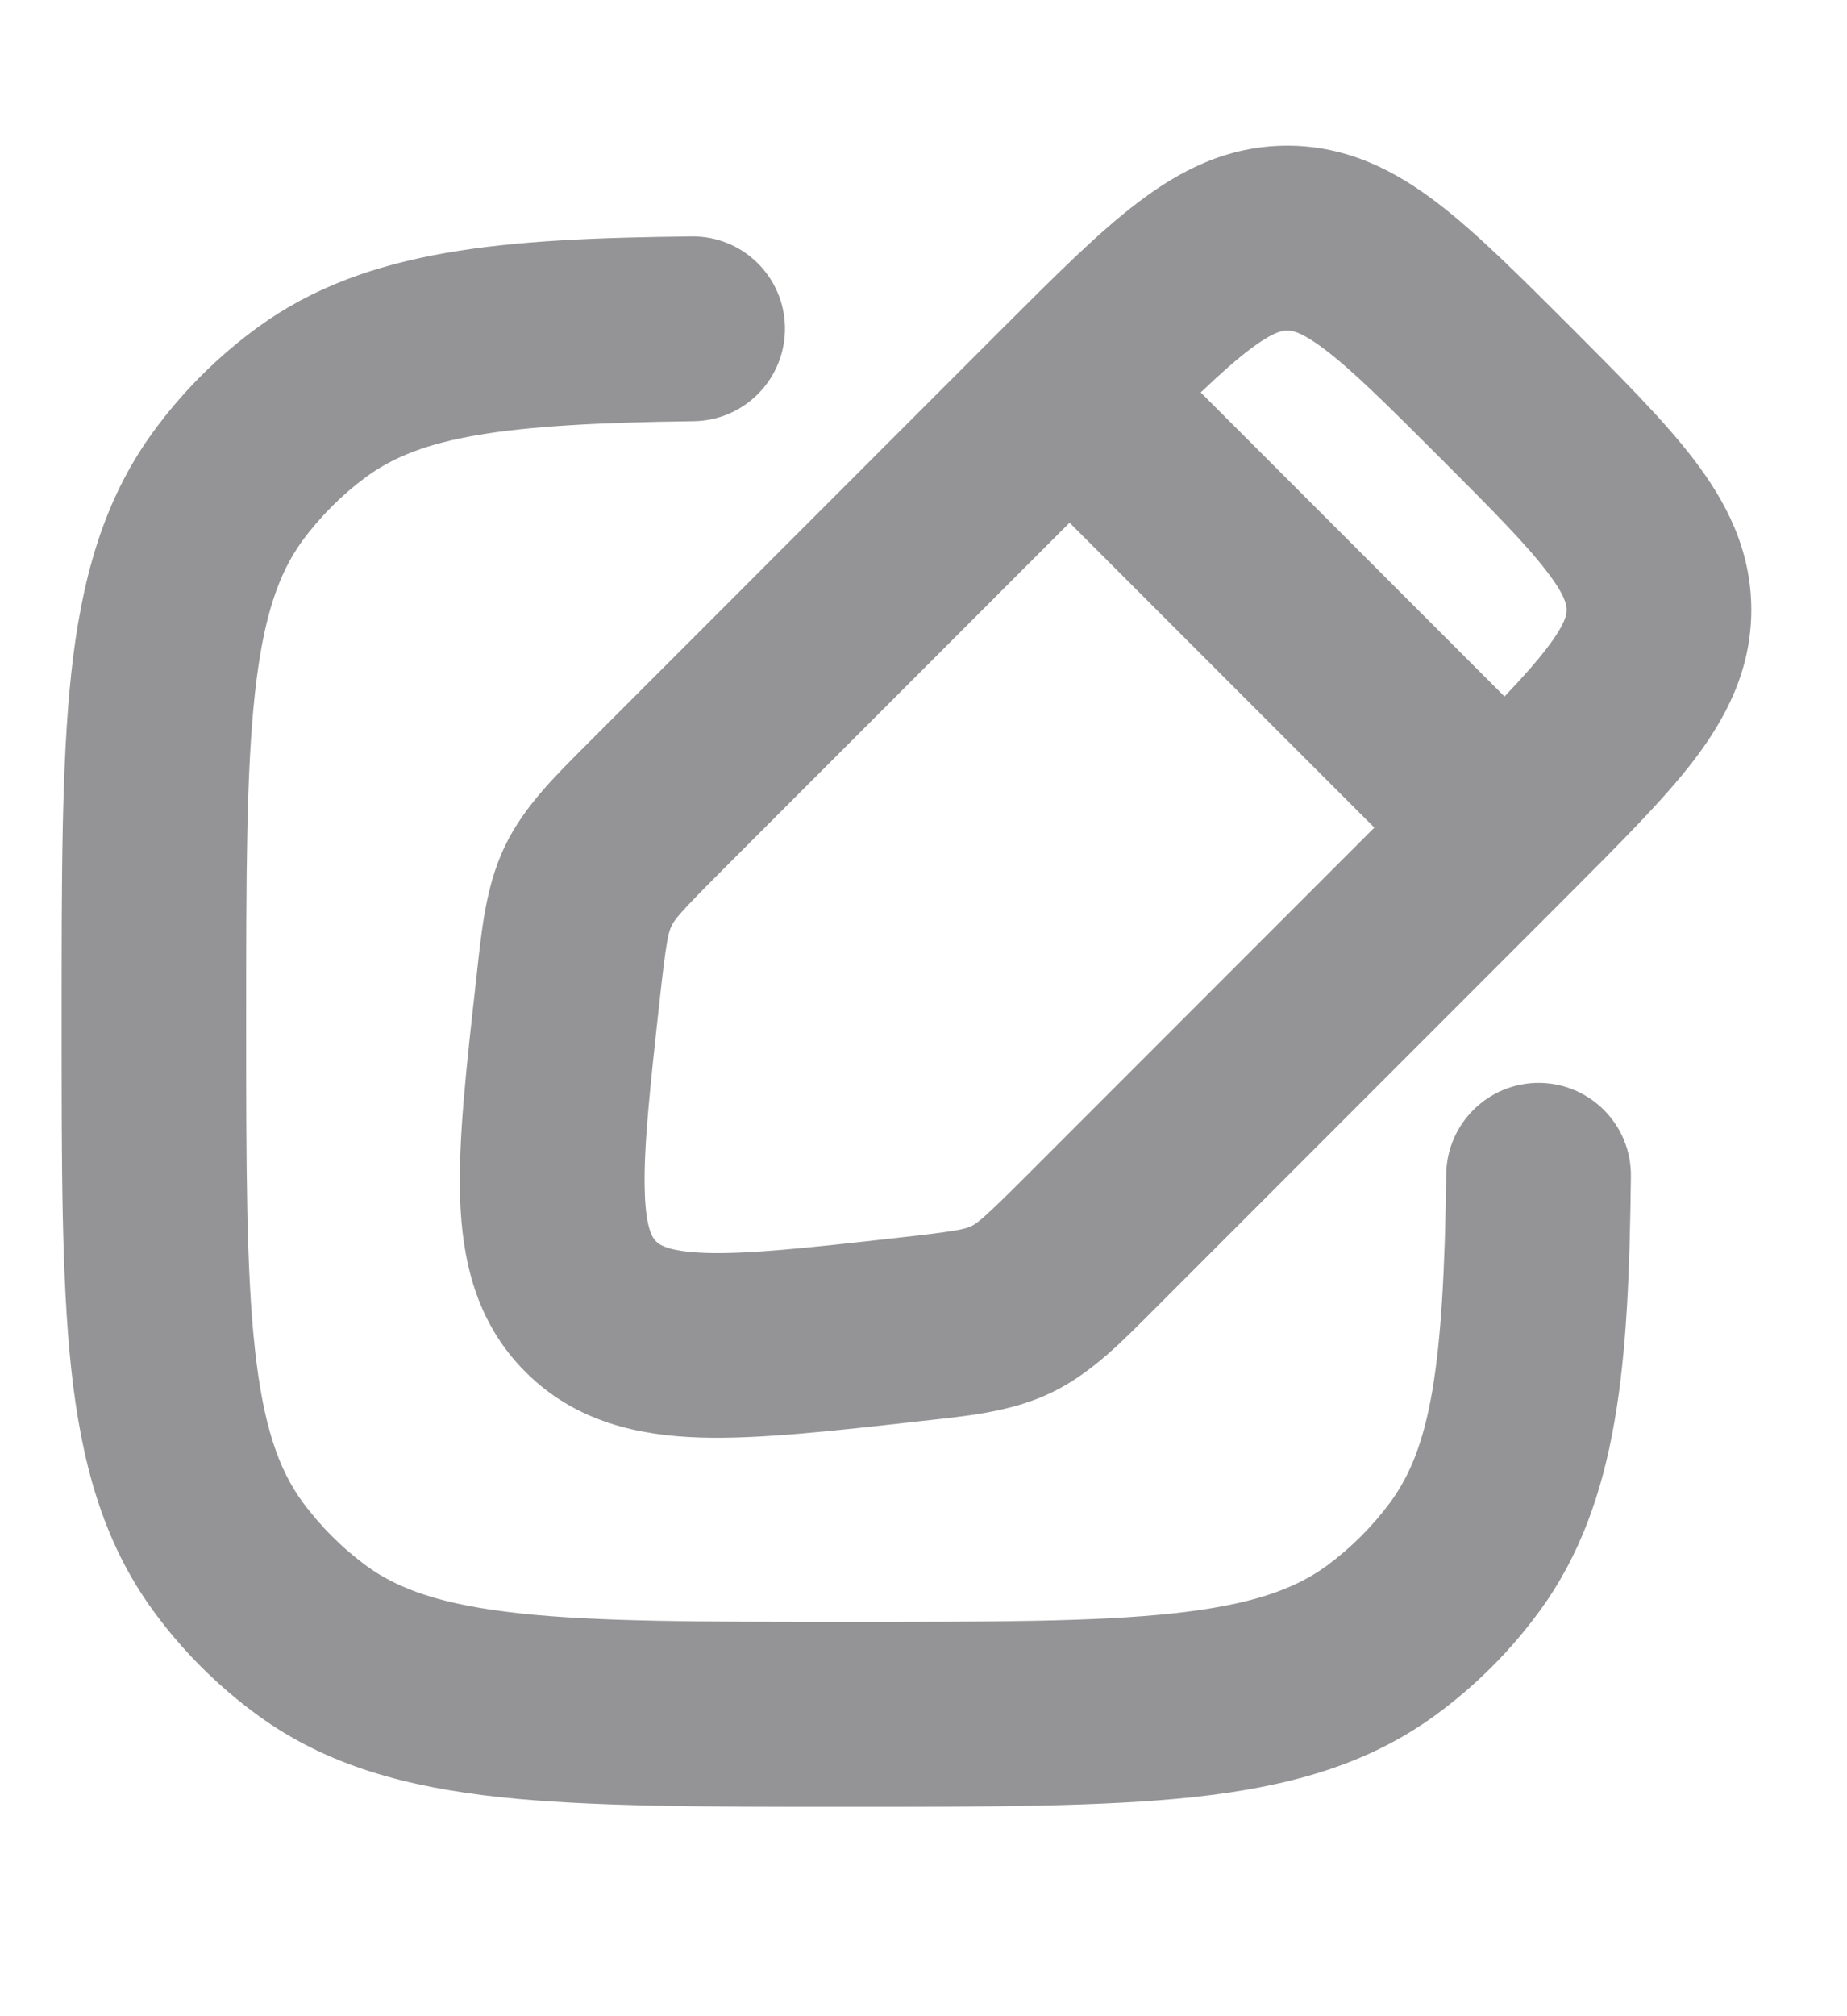 <svg width="11" height="12" viewBox="0 0 11 12" fill="none" xmlns="http://www.w3.org/2000/svg">
<g clip-path="url(#clip0_1767_27150)">
<path d="M1.861 9.766L2.184 9.321L2.184 9.321L1.861 9.766ZM1.354 9.259L0.909 9.582L0.909 9.582L1.354 9.259ZM8.222 9.766L7.899 9.321H7.899L8.222 9.766ZM8.729 9.259L8.284 8.936L8.284 8.936L8.729 9.259ZM1.354 2.898L0.909 2.575H0.909L1.354 2.898ZM1.861 2.391L2.184 2.836V2.836L1.861 2.391ZM4.131 2.507C4.435 2.503 4.678 2.254 4.675 1.95C4.671 1.646 4.422 1.403 4.118 1.407L4.131 2.507ZM9.713 7.002C9.717 6.698 9.474 6.449 9.17 6.445C8.866 6.442 8.617 6.685 8.613 6.989L9.713 7.002ZM5.407 7.914L5.346 7.367L5.407 7.914ZM3.519 7.778L3.13 8.166L3.13 8.166L3.519 7.778ZM3.382 5.889L3.929 5.95L3.382 5.889ZM3.908 4.795L3.519 4.406L3.908 4.795ZM3.503 5.274L3.007 5.036V5.036L3.503 5.274ZM6.501 7.388L6.89 7.777L6.501 7.388ZM6.022 7.793L6.261 8.289L6.022 7.793ZM5.042 9.653C4.17 9.653 3.56 9.653 3.092 9.602C2.634 9.552 2.376 9.46 2.184 9.321L1.538 10.211C1.948 10.509 2.422 10.636 2.974 10.696C3.515 10.754 4.194 10.754 5.042 10.754V9.653ZM0.367 6.078C0.367 6.926 0.366 7.605 0.424 8.146C0.484 8.698 0.611 9.172 0.909 9.582L1.799 8.936C1.66 8.744 1.568 8.486 1.518 8.028C1.467 7.56 1.466 6.95 1.466 6.078H0.367ZM2.184 9.321C2.037 9.213 1.907 9.083 1.799 8.936L0.909 9.582C1.084 9.823 1.297 10.036 1.538 10.211L2.184 9.321ZM5.042 10.754C5.889 10.754 6.568 10.754 7.109 10.696C7.661 10.636 8.135 10.509 8.545 10.211L7.899 9.321C7.707 9.46 7.449 9.552 6.991 9.602C6.523 9.653 5.913 9.653 5.042 9.653V10.754ZM8.284 8.936C8.176 9.083 8.046 9.213 7.899 9.321L8.545 10.211C8.786 10.036 8.999 9.823 9.174 9.582L8.284 8.936ZM1.466 6.078C1.466 5.207 1.467 4.597 1.518 4.129C1.568 3.671 1.66 3.413 1.799 3.221L0.909 2.575C0.611 2.985 0.484 3.459 0.424 4.01C0.366 4.552 0.367 5.231 0.367 6.078H1.466ZM1.538 1.946C1.297 2.121 1.084 2.334 0.909 2.575L1.799 3.221C1.907 3.074 2.037 2.944 2.184 2.836L1.538 1.946ZM4.118 1.407C3.016 1.42 2.185 1.476 1.538 1.946L2.184 2.836C2.506 2.603 2.975 2.521 4.131 2.507L4.118 1.407ZM8.613 6.989C8.599 8.145 8.517 8.614 8.284 8.936L9.174 9.582C9.644 8.935 9.7 8.104 9.713 7.002L8.613 6.989ZM8.574 4.537L6.112 6.999L6.89 7.777L9.352 5.315L8.574 4.537ZM4.297 5.184L6.759 2.722L5.981 1.944L3.519 4.406L4.297 5.184ZM5.346 7.367C4.804 7.428 4.456 7.465 4.203 7.457C3.965 7.449 3.922 7.402 3.908 7.389L3.13 8.166C3.428 8.464 3.803 8.544 4.168 8.556C4.518 8.567 4.959 8.517 5.468 8.46L5.346 7.367ZM2.836 5.829C2.779 6.337 2.729 6.778 2.74 7.128C2.752 7.494 2.832 7.869 3.13 8.166L3.908 7.389C3.894 7.375 3.847 7.331 3.84 7.093C3.832 6.84 3.869 6.493 3.929 5.95L2.836 5.829ZM3.519 4.406C3.321 4.605 3.125 4.791 3.007 5.036L3.999 5.512C4.016 5.475 4.045 5.436 4.297 5.184L3.519 4.406ZM3.929 5.95C3.968 5.596 3.981 5.549 3.999 5.512L3.007 5.036C2.89 5.28 2.867 5.549 2.836 5.829L3.929 5.95ZM6.112 6.999C5.86 7.251 5.821 7.28 5.784 7.298L6.261 8.289C6.505 8.172 6.691 7.976 6.89 7.777L6.112 6.999ZM5.468 8.46C5.747 8.429 6.016 8.407 6.261 8.289L5.784 7.298C5.747 7.315 5.7 7.328 5.346 7.367L5.468 8.46ZM8.574 2.722C8.891 3.039 9.088 3.238 9.213 3.402C9.329 3.553 9.33 3.608 9.33 3.63H10.43C10.43 3.271 10.278 2.984 10.088 2.735C9.907 2.498 9.646 2.239 9.352 1.944L8.574 2.722ZM9.352 5.315C9.646 5.02 9.907 4.761 10.088 4.525C10.278 4.276 10.43 3.988 10.43 3.63H9.33C9.33 3.651 9.329 3.706 9.213 3.857C9.088 4.021 8.891 4.221 8.574 4.537L9.352 5.315ZM9.352 1.944C9.057 1.65 8.798 1.389 8.562 1.209C8.313 1.018 8.025 0.867 7.667 0.867V1.967C7.688 1.967 7.743 1.968 7.894 2.083C8.058 2.208 8.258 2.406 8.574 2.722L9.352 1.944ZM6.759 2.722C7.076 2.406 7.275 2.208 7.439 2.083C7.59 1.968 7.645 1.967 7.667 1.967V0.867C7.308 0.867 7.021 1.018 6.772 1.209C6.535 1.389 6.276 1.65 5.981 1.944L6.759 2.722ZM9.352 4.537L6.759 1.944L5.981 2.722L8.574 5.315L9.352 4.537Z" fill="#949496"/>
</g>
<defs>
<clipPath id="clip0_1767_27150">
<rect width="11" height="11" fill="white" transform="translate(0 0.5)"/>
</clipPath>
</defs>
</svg>
